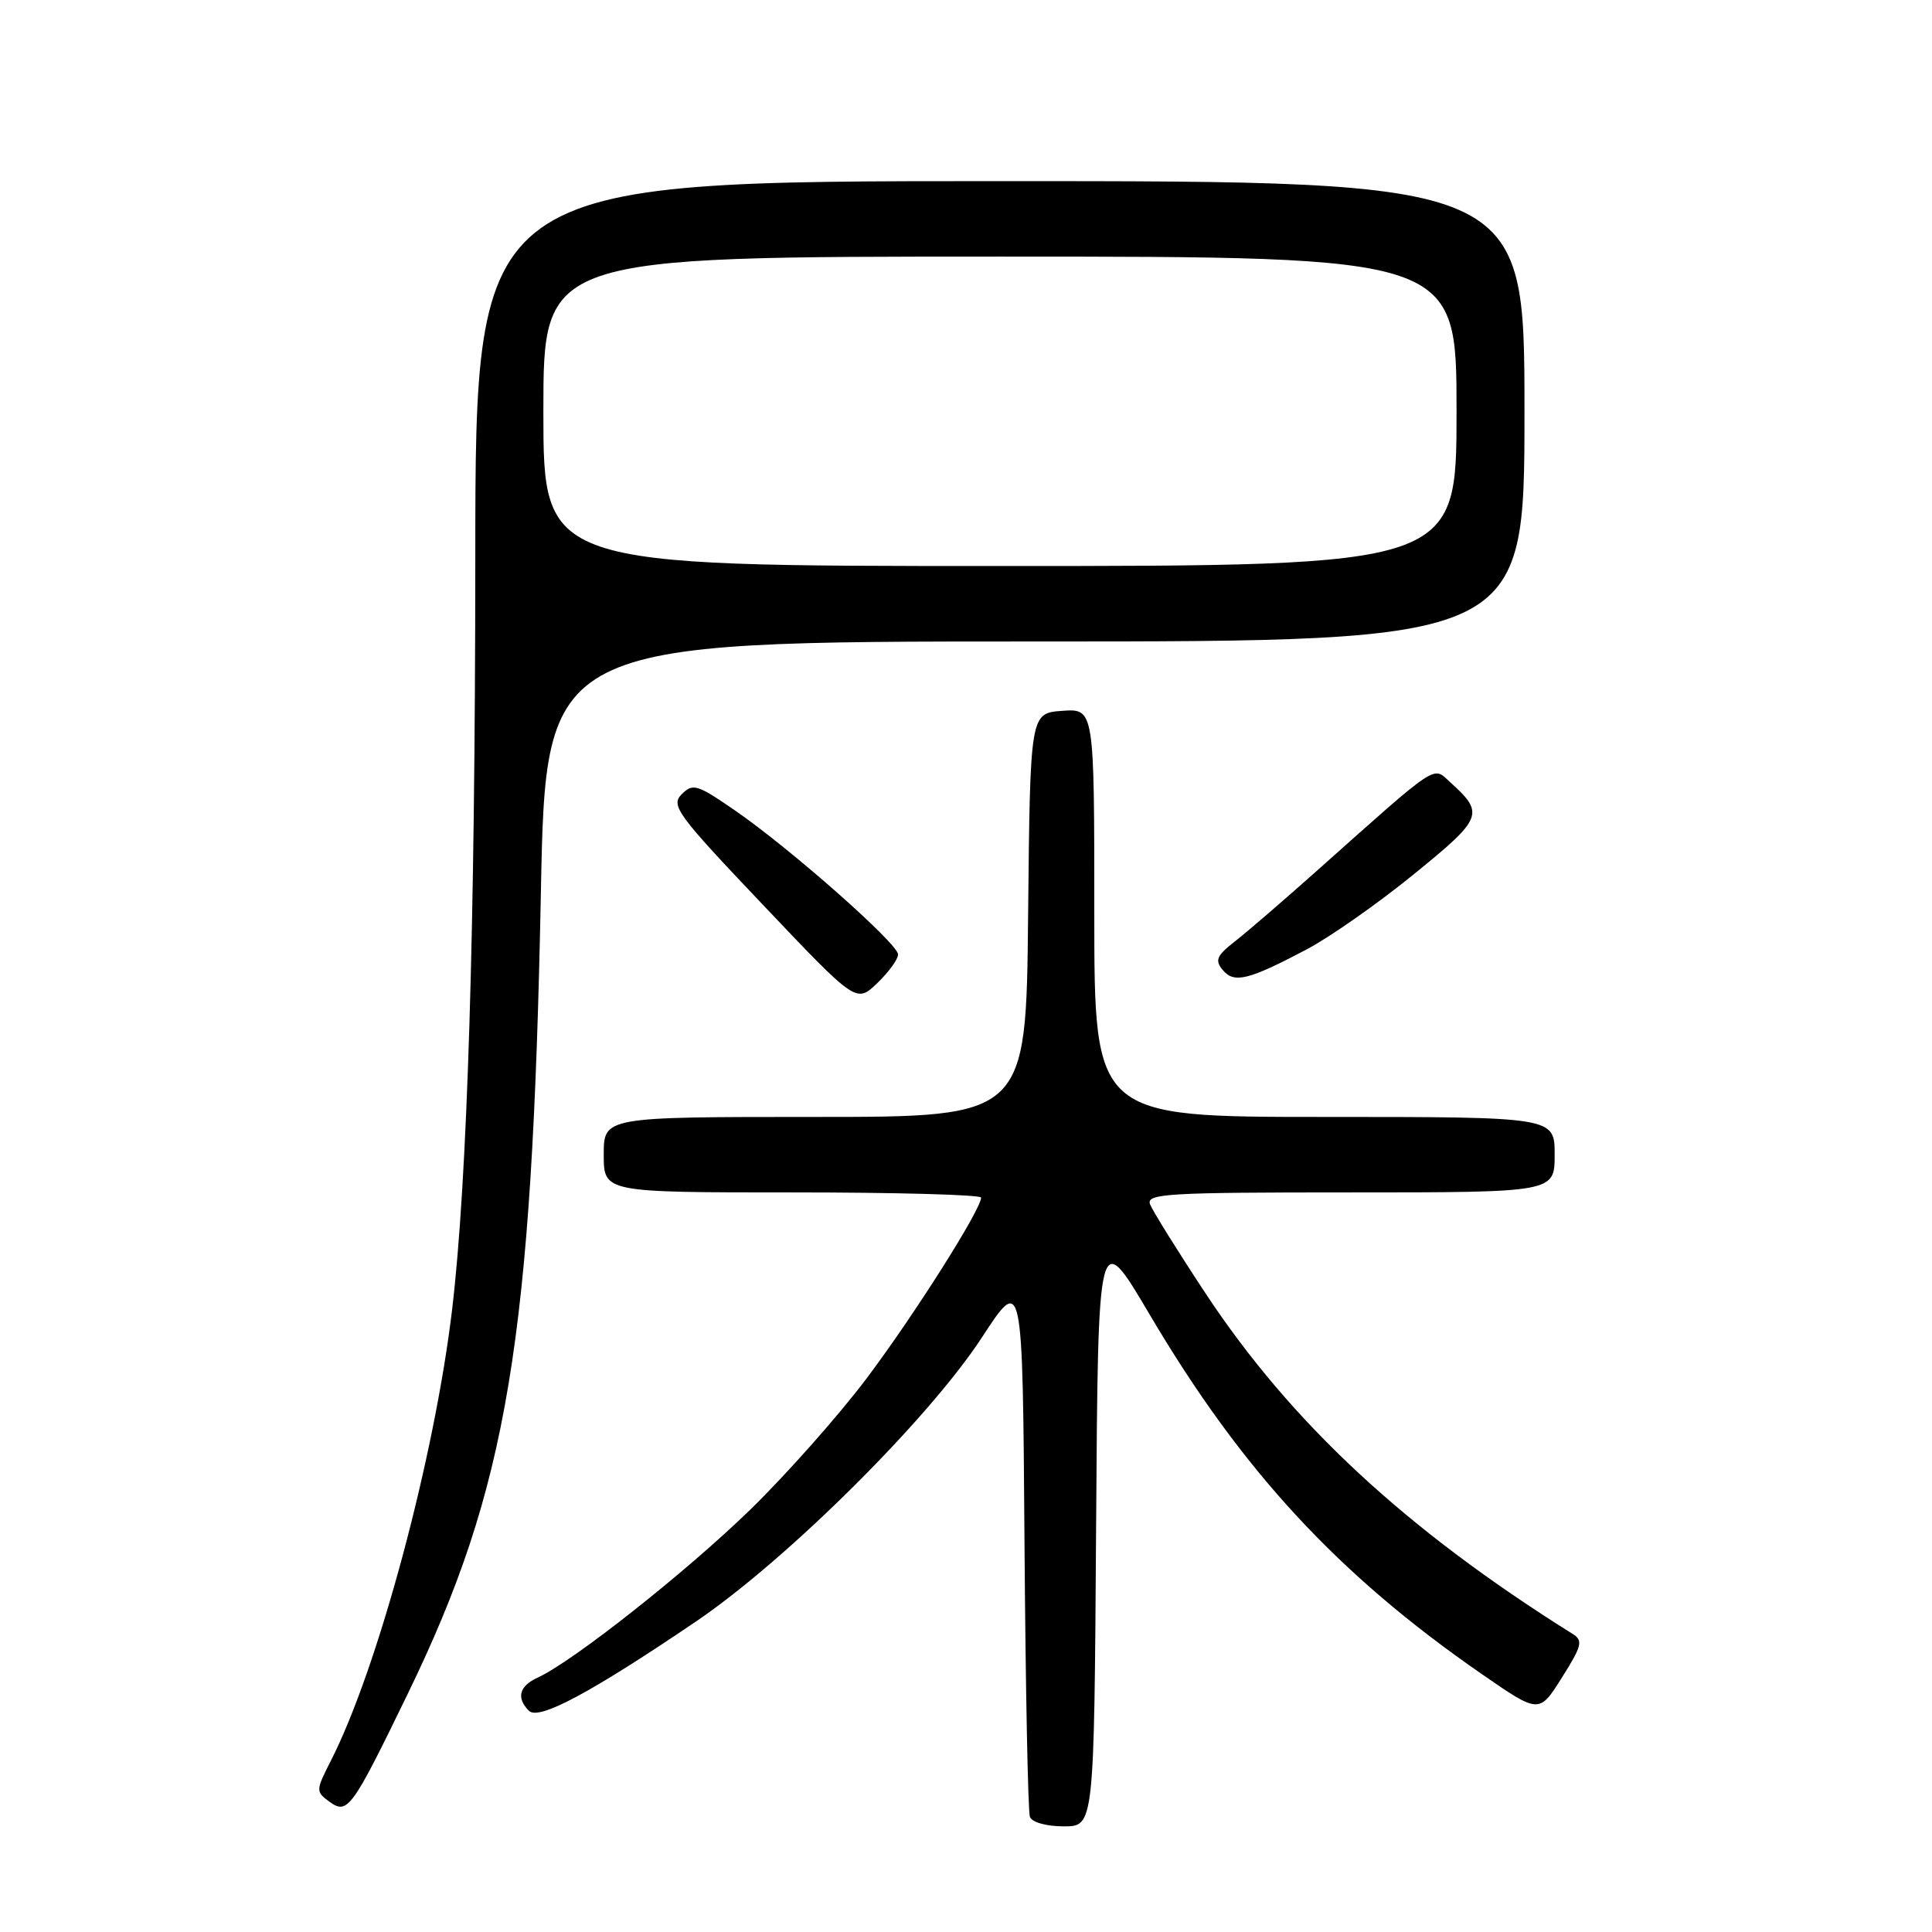 <?xml version="1.0" encoding="UTF-8" standalone="no"?>
<!DOCTYPE svg PUBLIC "-//W3C//DTD SVG 1.1//EN" "http://www.w3.org/Graphics/SVG/1.1/DTD/svg11.dtd" >
<svg xmlns="http://www.w3.org/2000/svg" xmlns:xlink="http://www.w3.org/1999/xlink" version="1.1" viewBox="0 0 256 256">
 <g >
 <path fill="currentColor"
d=" M 145.24 202.30 C 145.50 162.60 145.50 162.60 152.34 174.19 C 164.54 194.86 177.27 208.64 196.37 221.84 C 203.95 227.08 203.95 227.08 206.96 222.29 C 209.63 218.06 209.79 217.38 208.38 216.50 C 186.31 202.69 171.08 188.56 159.71 171.33 C 156.02 165.74 152.73 160.45 152.39 159.58 C 151.85 158.16 154.59 158.00 178.89 158.00 C 206.00 158.00 206.00 158.00 206.00 153.00 C 206.00 148.00 206.00 148.00 175.50 148.00 C 145.00 148.00 145.00 148.00 145.00 120.94 C 145.00 93.89 145.00 93.89 140.75 94.19 C 136.50 94.50 136.50 94.50 136.23 121.25 C 135.97 148.00 135.97 148.00 107.98 148.00 C 80.00 148.00 80.00 148.00 80.00 153.00 C 80.00 158.00 80.00 158.00 105.00 158.00 C 118.75 158.00 130.00 158.31 130.00 158.69 C 130.00 160.25 121.25 174.08 114.94 182.50 C 111.23 187.45 104.21 195.37 99.35 200.10 C 90.83 208.37 75.92 220.15 71.25 222.29 C 68.80 223.41 68.38 224.98 70.09 226.69 C 71.40 228.00 78.32 224.28 92.26 214.83 C 104.31 206.64 123.04 188.03 130.10 177.23 C 135.50 168.96 135.50 168.96 135.75 204.23 C 135.89 223.63 136.21 240.06 136.47 240.75 C 136.74 241.47 138.66 242.00 140.96 242.00 C 144.98 242.00 144.98 242.00 145.24 202.30 Z  M 54.00 224.50 C 67.28 197.16 70.51 177.74 71.67 118.25 C 72.32 85.00 72.32 85.00 137.16 85.00 C 202.00 85.00 202.00 85.00 202.00 54.50 C 202.00 24.00 202.00 24.00 132.50 24.00 C 63.00 24.00 63.00 24.00 62.98 73.75 C 62.96 123.27 61.94 156.36 59.91 173.50 C 57.57 193.19 50.07 221.10 43.83 233.33 C 41.84 237.24 41.83 237.40 43.63 238.72 C 46.05 240.49 46.60 239.74 54.00 224.50 Z  M 119.00 126.47 C 119.00 125.05 104.69 112.41 97.35 107.36 C 92.37 103.93 91.81 103.76 90.33 105.24 C 88.84 106.73 89.70 107.90 101.09 119.89 C 113.46 132.93 113.46 132.93 116.23 130.28 C 117.75 128.82 119.00 127.11 119.00 126.47 Z  M 173.09 125.83 C 176.17 124.21 182.58 119.72 187.33 115.85 C 196.53 108.37 196.75 107.80 192.13 103.62 C 189.81 101.52 190.80 100.85 174.36 115.50 C 170.04 119.35 165.21 123.51 163.62 124.75 C 161.21 126.63 160.95 127.24 162.01 128.52 C 163.52 130.34 165.38 129.89 173.09 125.83 Z  M 72.00 54.50 C 72.00 34.00 72.00 34.00 132.50 34.00 C 193.00 34.00 193.00 34.00 193.00 54.50 C 193.00 75.00 193.00 75.00 132.50 75.00 C 72.00 75.00 72.00 75.00 72.00 54.50 Z "/>
</g>
</svg>